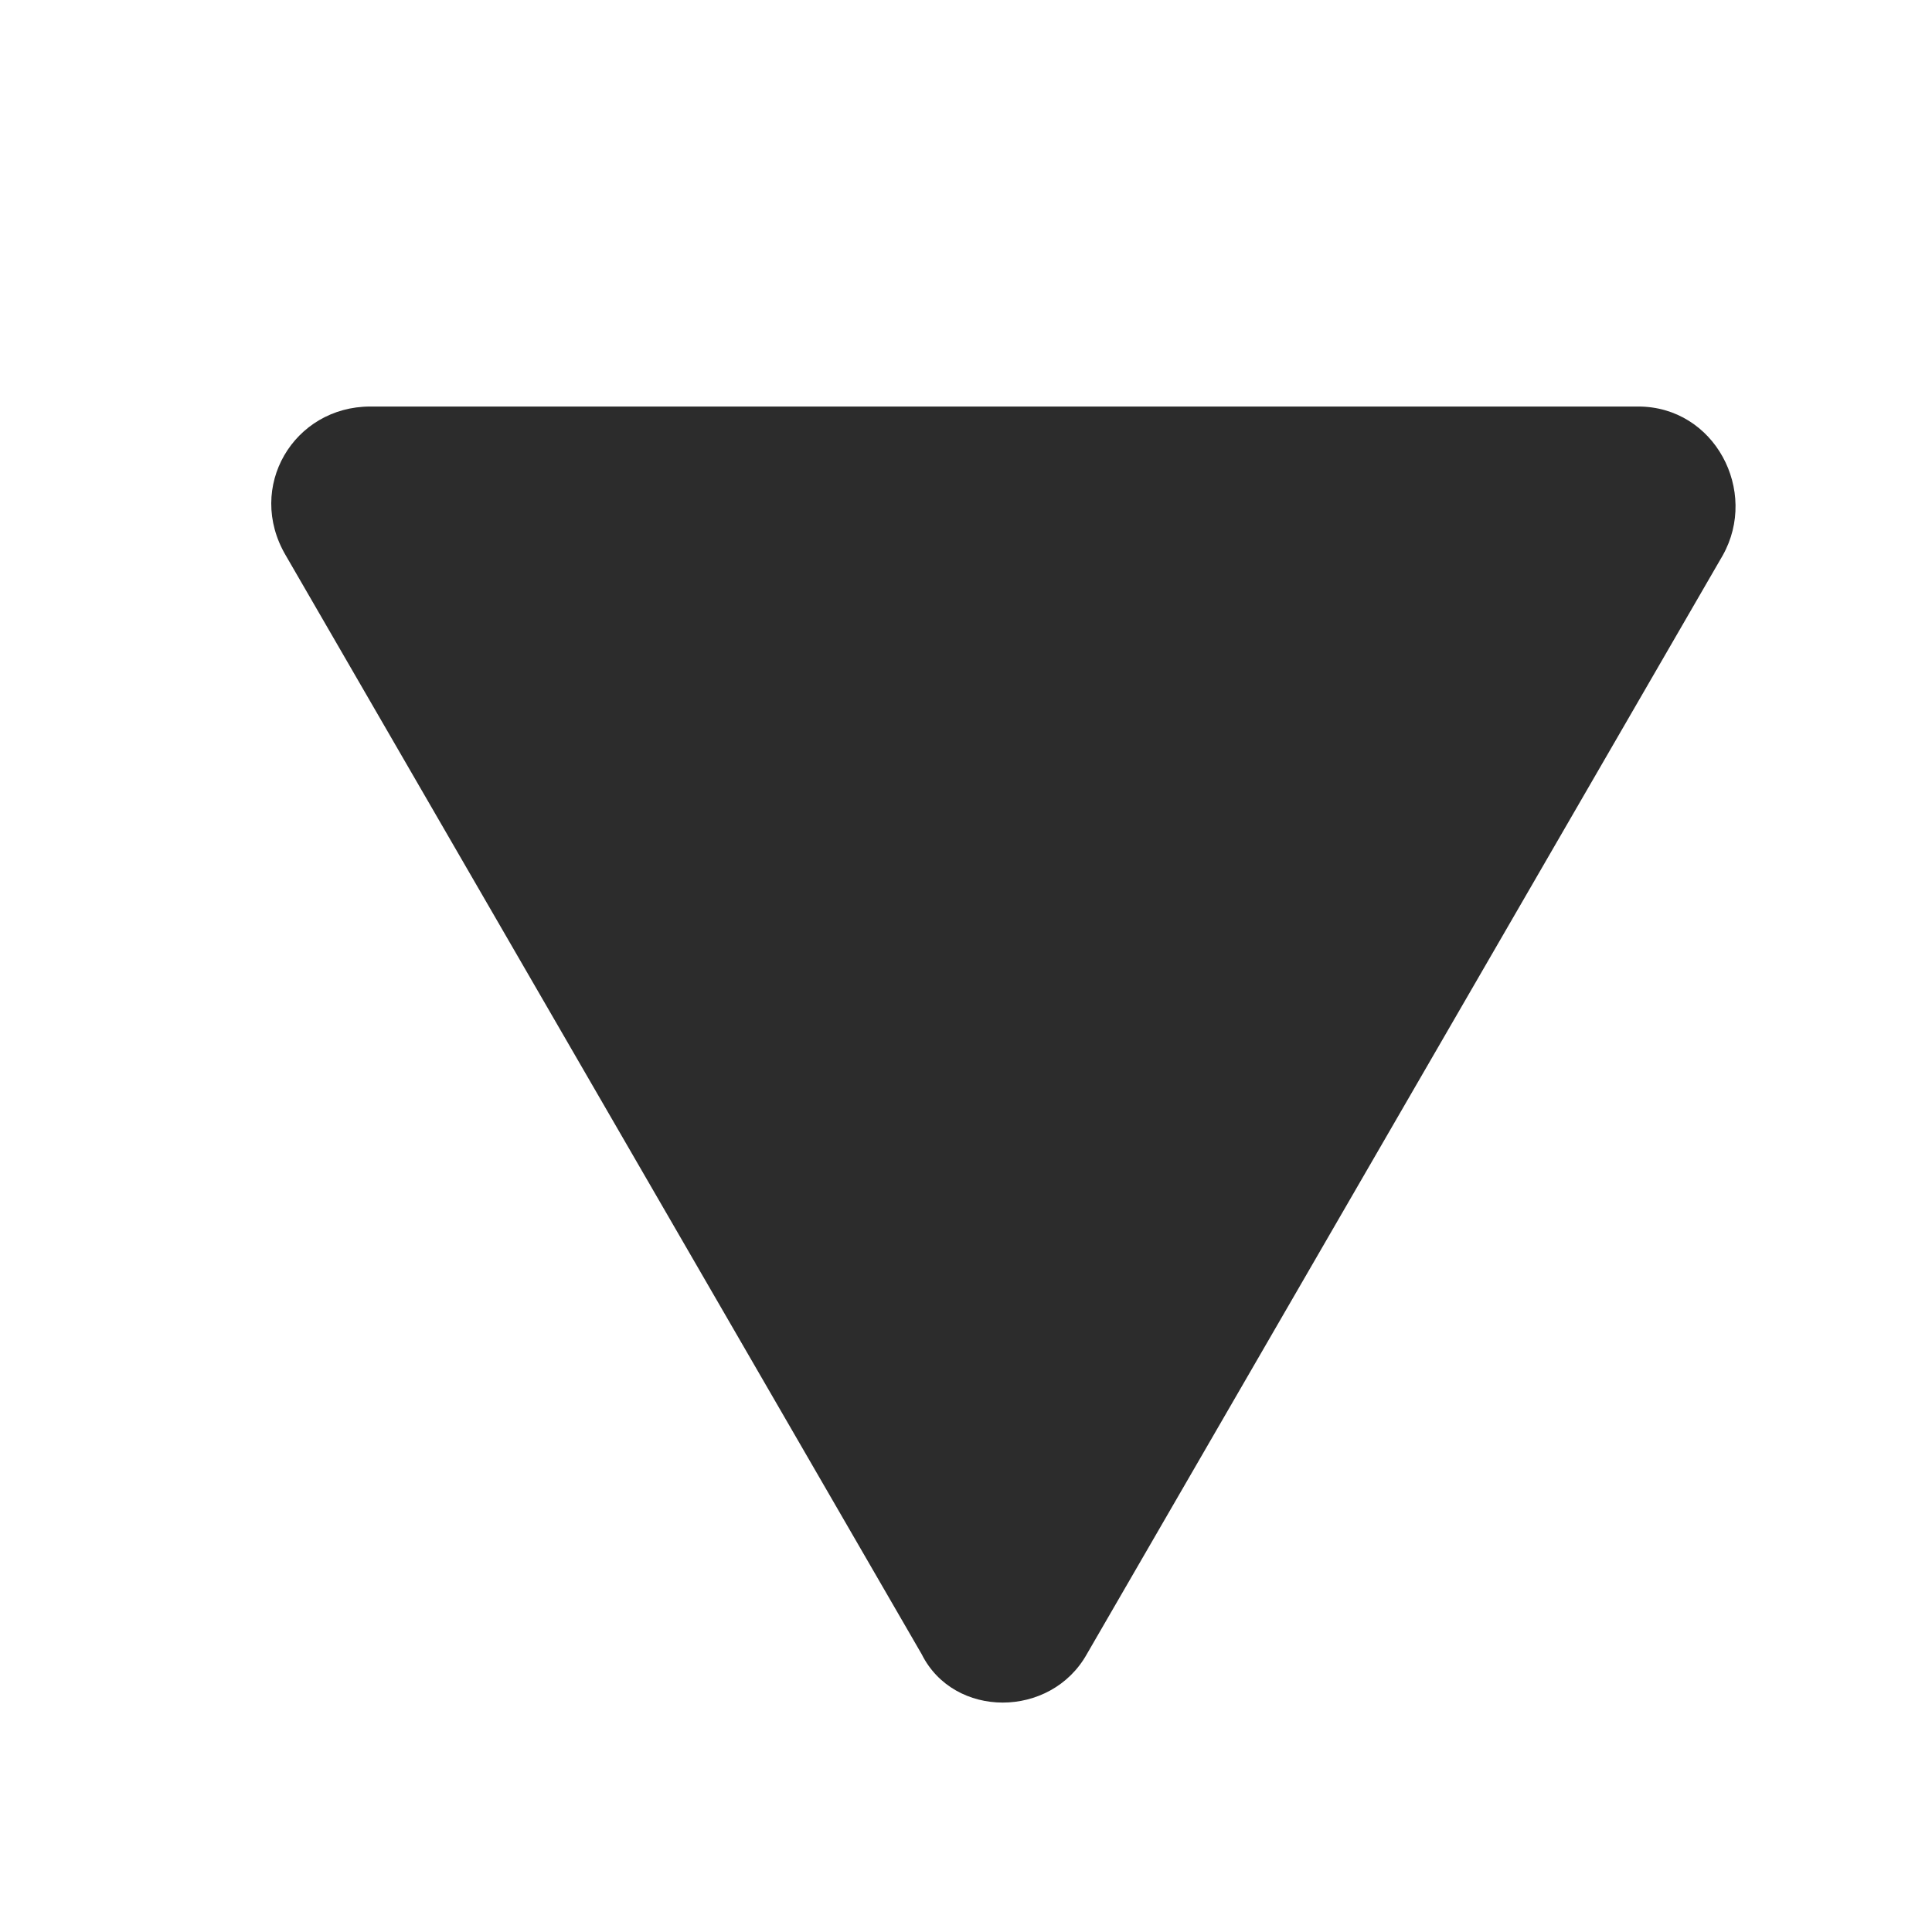<?xml version="1.0" standalone="no"?><!DOCTYPE svg PUBLIC "-//W3C//DTD SVG 1.1//EN" "http://www.w3.org/Graphics/SVG/1.1/DTD/svg11.dtd"><svg t="1624760398898" class="icon" viewBox="0 0 1024 1024" version="1.1" xmlns="http://www.w3.org/2000/svg" p-id="7232" xmlns:xlink="http://www.w3.org/1999/xlink" width="200" height="200"><defs><style type="text/css"></style></defs><path d="M576 876.8l337.067-582.4c19.2-34.133-4.267-78.933-44.8-78.933H196.267c-40.533 0-66.133 42.667-44.8 78.933l337.067 582.4c17.067 34.133 68.267 34.133 87.467 0z" p-id="7233" fill="#2c2c2c"></path></svg>
